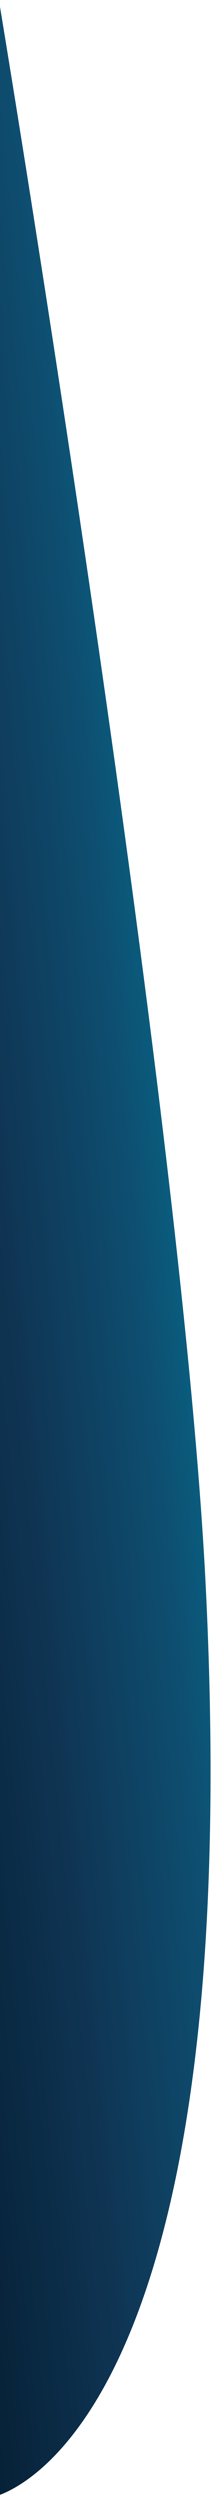 <?xml version="1.0" encoding="utf-8"?>
<!-- Generator: Adobe Illustrator 25.1.0, SVG Export Plug-In . SVG Version: 6.00 Build 0)  -->
<svg version="1.1" id="Слой_1" xmlns="http://www.w3.org/2000/svg" xmlns:xlink="http://www.w3.org/1999/xlink" x="0px" y="0px"
	 width="115px" height="1338px" viewBox="0 0 115 1338" style="enable-background:new 0 0 115 1338;" xml:space="preserve">
<style type="text/css">
	.st0{fill:url(#SVGID_1_);}
</style>
<linearGradient id="SVGID_1_" gradientUnits="userSpaceOnUse" x1="-81.288" y1="130.285" x2="145.881" y2="282.365" gradientTransform="matrix(1 4.223 1.009494e-02 -3.603 -4.256 1333.87)">
	<stop  offset="0" style="stop-color:#062137"/>
	<stop  offset="0.406" style="stop-color:#0F3554"/>
	<stop  offset="0.759" style="stop-color:#0E4E70"/>
	<stop  offset="1" style="stop-color:#056A8B"/>
</linearGradient>
<path class="st0" d="M-0.6,0c0,0,98.1,588.5,111.1,847.8c23.3,464.3-114.9,488.8-114.9,488.8L-0.6,0z"/>
</svg>
